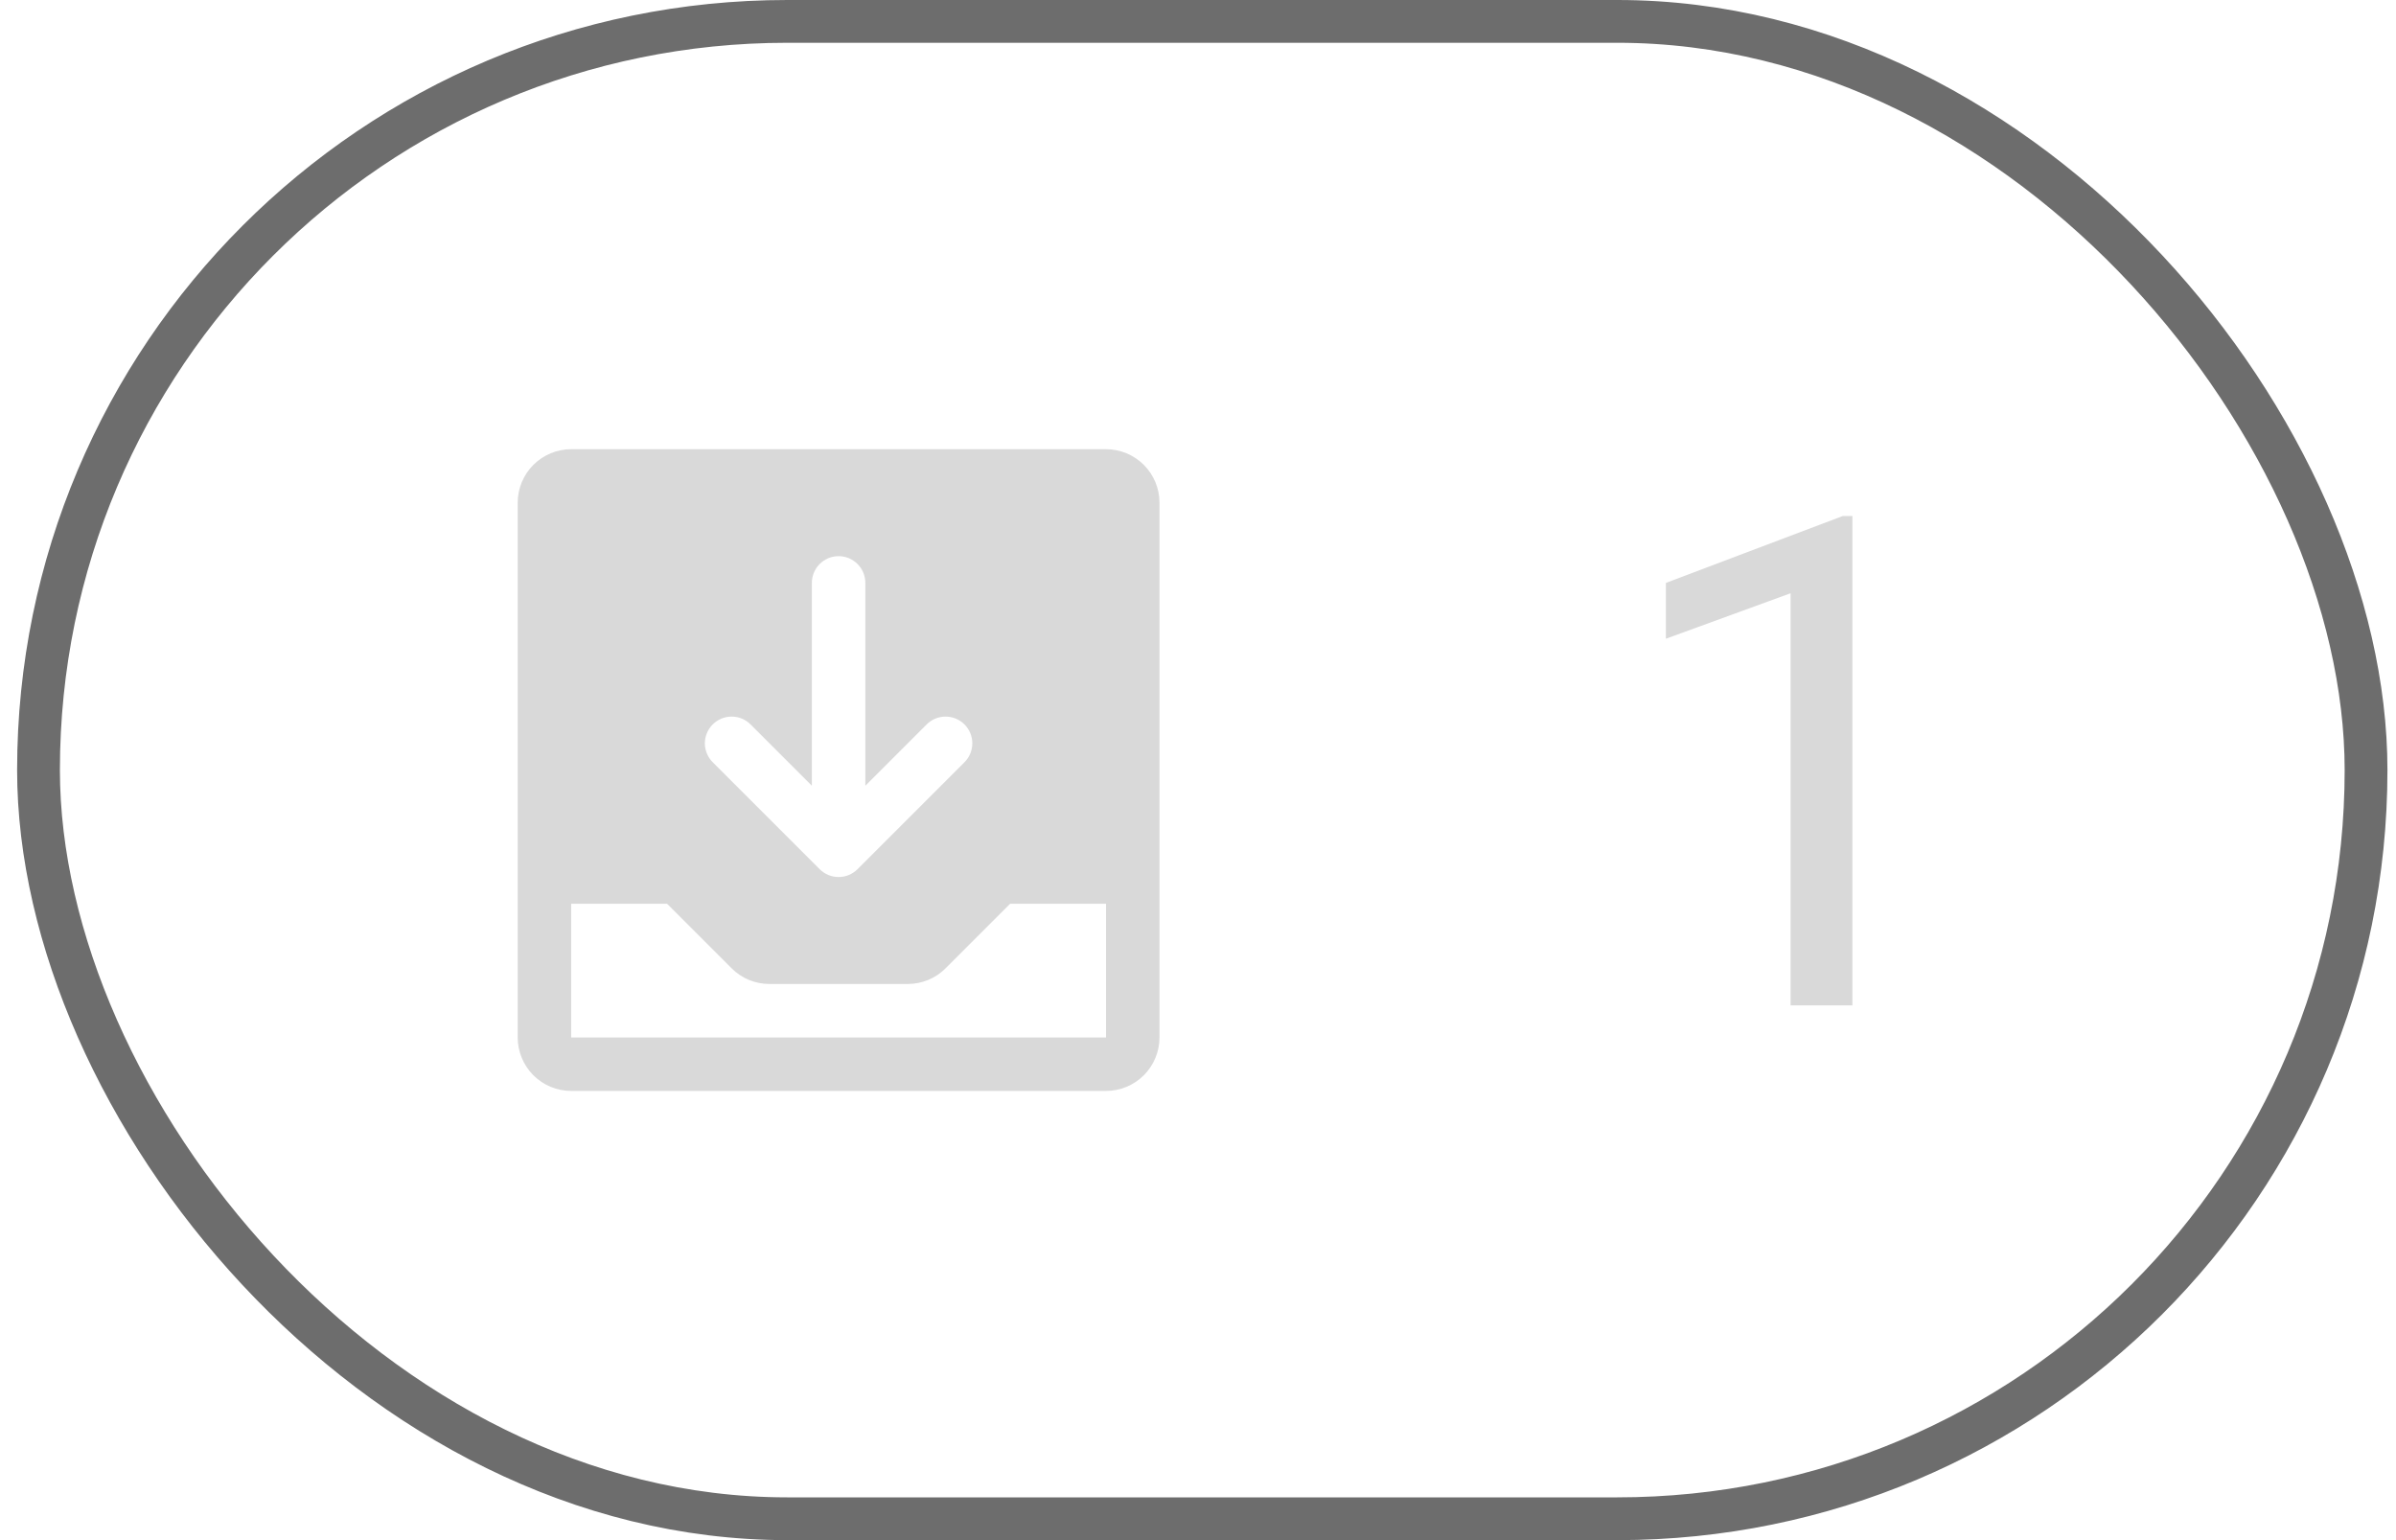 <svg width="56" height="36" viewBox="0 0 56 36" fill="none" xmlns="http://www.w3.org/2000/svg">
<rect x="0.9" y="0.5" width="54.4" height="35" rx="17.5" stroke="#6D6D6D"/>
<path d="M25.85 10.5H13.35C13.018 10.5 12.7 10.632 12.466 10.866C12.232 11.101 12.1 11.418 12.1 11.75V24.25C12.1 24.581 12.232 24.899 12.466 25.134C12.7 25.368 13.018 25.5 13.35 25.5H25.85C26.181 25.5 26.5 25.368 26.734 25.134C26.968 24.899 27.1 24.581 27.1 24.25V11.75C27.1 11.418 26.968 11.101 26.734 10.866C26.5 10.632 26.181 10.5 25.85 10.5ZM16.658 16.933C16.716 16.875 16.785 16.829 16.861 16.797C16.936 16.766 17.018 16.75 17.1 16.75C17.182 16.75 17.264 16.766 17.339 16.797C17.415 16.829 17.484 16.875 17.542 16.933L18.975 18.366V13.625C18.975 13.459 19.041 13.3 19.158 13.183C19.275 13.066 19.434 13 19.6 13C19.766 13 19.925 13.066 20.042 13.183C20.159 13.3 20.225 13.459 20.225 13.625V18.366L21.658 16.933C21.716 16.875 21.785 16.829 21.861 16.797C21.937 16.766 22.018 16.75 22.1 16.75C22.182 16.75 22.263 16.766 22.339 16.797C22.415 16.829 22.484 16.875 22.542 16.933C22.6 16.991 22.646 17.06 22.678 17.136C22.709 17.212 22.725 17.293 22.725 17.375C22.725 17.457 22.709 17.538 22.678 17.614C22.646 17.69 22.6 17.759 22.542 17.817L20.042 20.317C19.984 20.375 19.915 20.421 19.839 20.453C19.764 20.484 19.682 20.5 19.6 20.5C19.518 20.5 19.436 20.484 19.361 20.453C19.285 20.421 19.216 20.375 19.158 20.317L16.658 17.817C16.6 17.759 16.554 17.69 16.522 17.614C16.491 17.538 16.474 17.457 16.474 17.375C16.474 17.293 16.491 17.212 16.522 17.136C16.554 17.06 16.6 16.991 16.658 16.933ZM25.85 24.25H13.35V21.125H15.591L17.1 22.634C17.216 22.751 17.354 22.843 17.505 22.906C17.657 22.968 17.82 23 17.984 23H21.216C21.381 23 21.543 22.968 21.695 22.905C21.847 22.843 21.984 22.75 22.1 22.634L23.609 21.125H25.85V24.25Z" fill="#D9D9D9"/>
<path d="M43.295 12.062V23.5H41.85V13.867L38.936 14.93V13.625L43.069 12.062H43.295Z" fill="#D9D9D9"/>
</svg>

